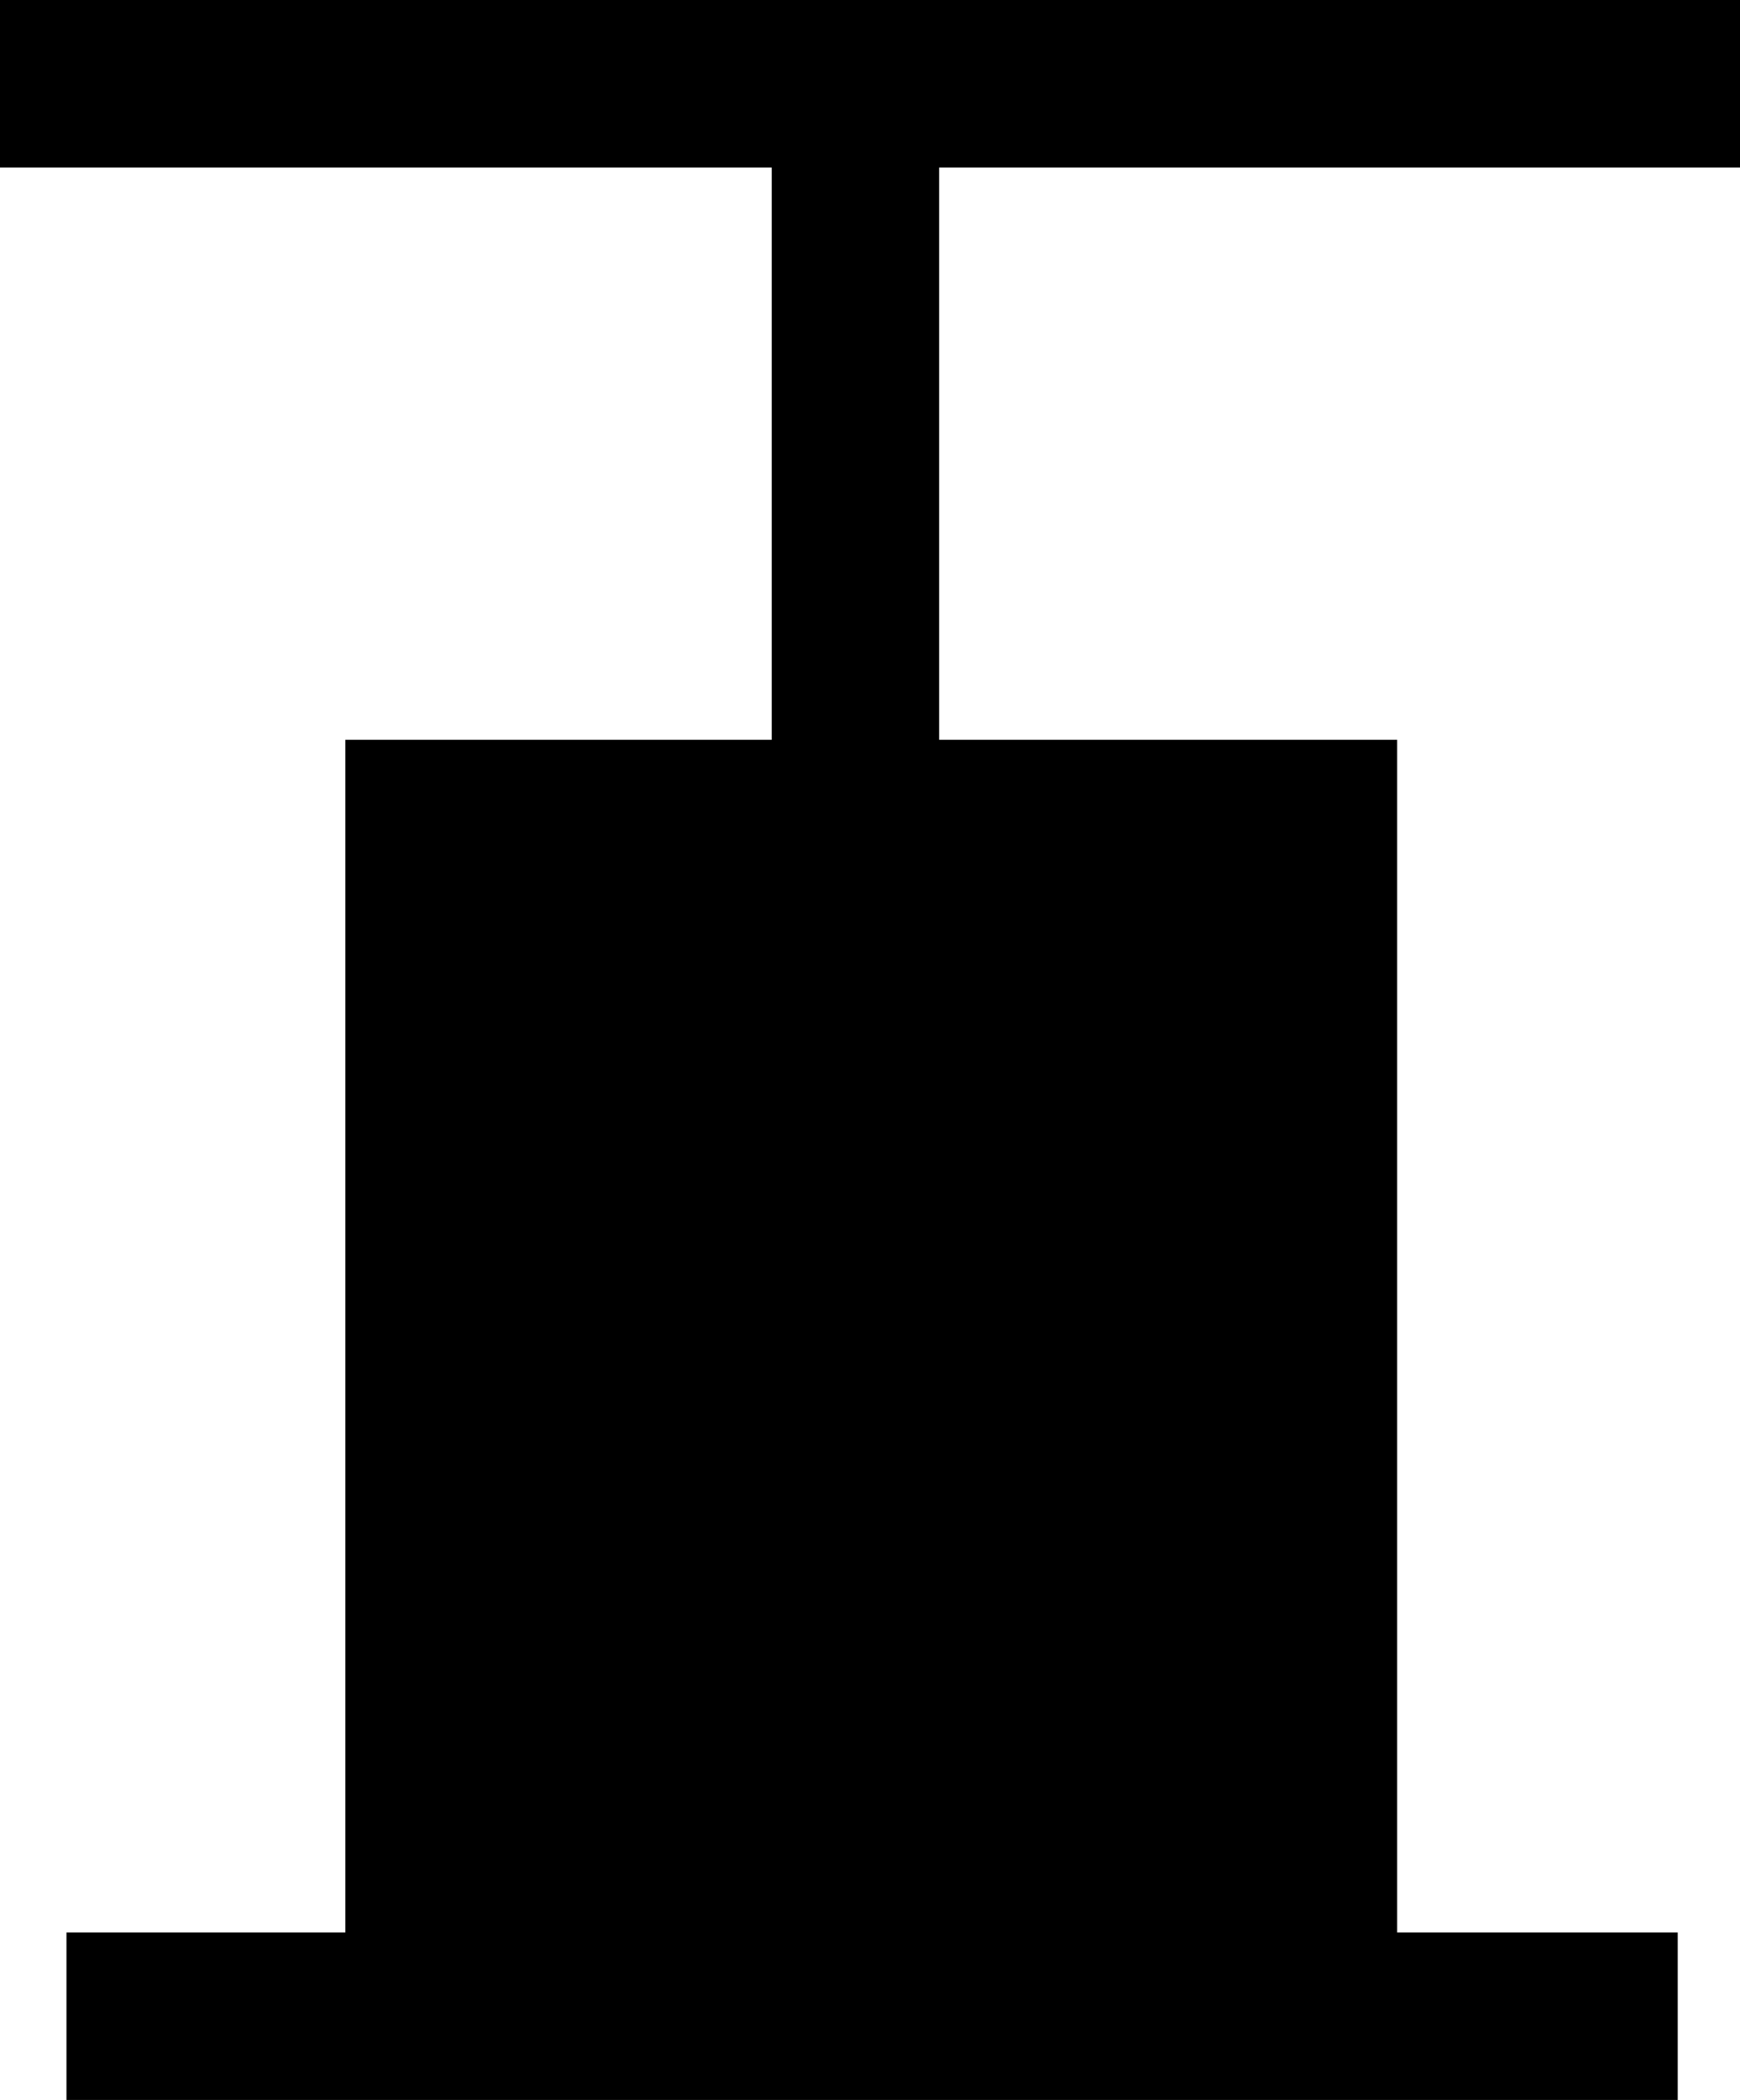 <?xml version="1.0" encoding="UTF-8" standalone="no"?>
<!-- Created with Inkscape (http://www.inkscape.org/) -->

<svg
   version="1.1"
   width="10.394"
   height="12.535"
   id="svg2816"
   xmlns="http://www.w3.org/2000/svg"
   xmlns:svg="http://www.w3.org/2000/svg"
   xmlns:rdf="http://www.w3.org/1999/02/22-rdf-syntax-ns#"
   xmlns:cc="http://creativecommons.org/ns#"
   xmlns:dc="http://purl.org/dc/elements/1.1/">
  <defs
     id="defs2818" />
  <path
     style="fill:#000000;stroke-width:0.051;stroke-miterlimit:4;stroke-dasharray:none"
     d=""
     id="path1207" />
  <path
     style="fill:#000000;stroke-width:0.009;stroke-miterlimit:4;stroke-dasharray:none"
     d=""
     id="path1246" />
  <rect
     style="fill:#000000;fill-opacity:1;stroke:#000000;stroke-width:1.512;stroke-miterlimit:4;stroke-dasharray:none;stroke-opacity:1"
     id="rect3263"
     width="4.771"
     height="6.034"
     x="2.819"
     y="5.172" />
  <path
     style="fill:none;stroke:#000000;stroke-width:1px;stroke-linecap:butt;stroke-linejoin:miter;stroke-opacity:1"
     d="m 0.397,12.035 h 9.625"
     id="path3298" />
  <path
     style="fill:none;stroke:#000000;stroke-width:1px;stroke-linecap:butt;stroke-linejoin:miter;stroke-opacity:1"
     d="M 5.11,5.238 V 0.872"
     id="path3413" />
  <path
     style="fill:none;stroke:#000000;stroke-width:1px;stroke-linecap:butt;stroke-linejoin:miter;stroke-opacity:1"
     d="M 0,0.5 H 10.394"
     id="path3415" />
</svg>
